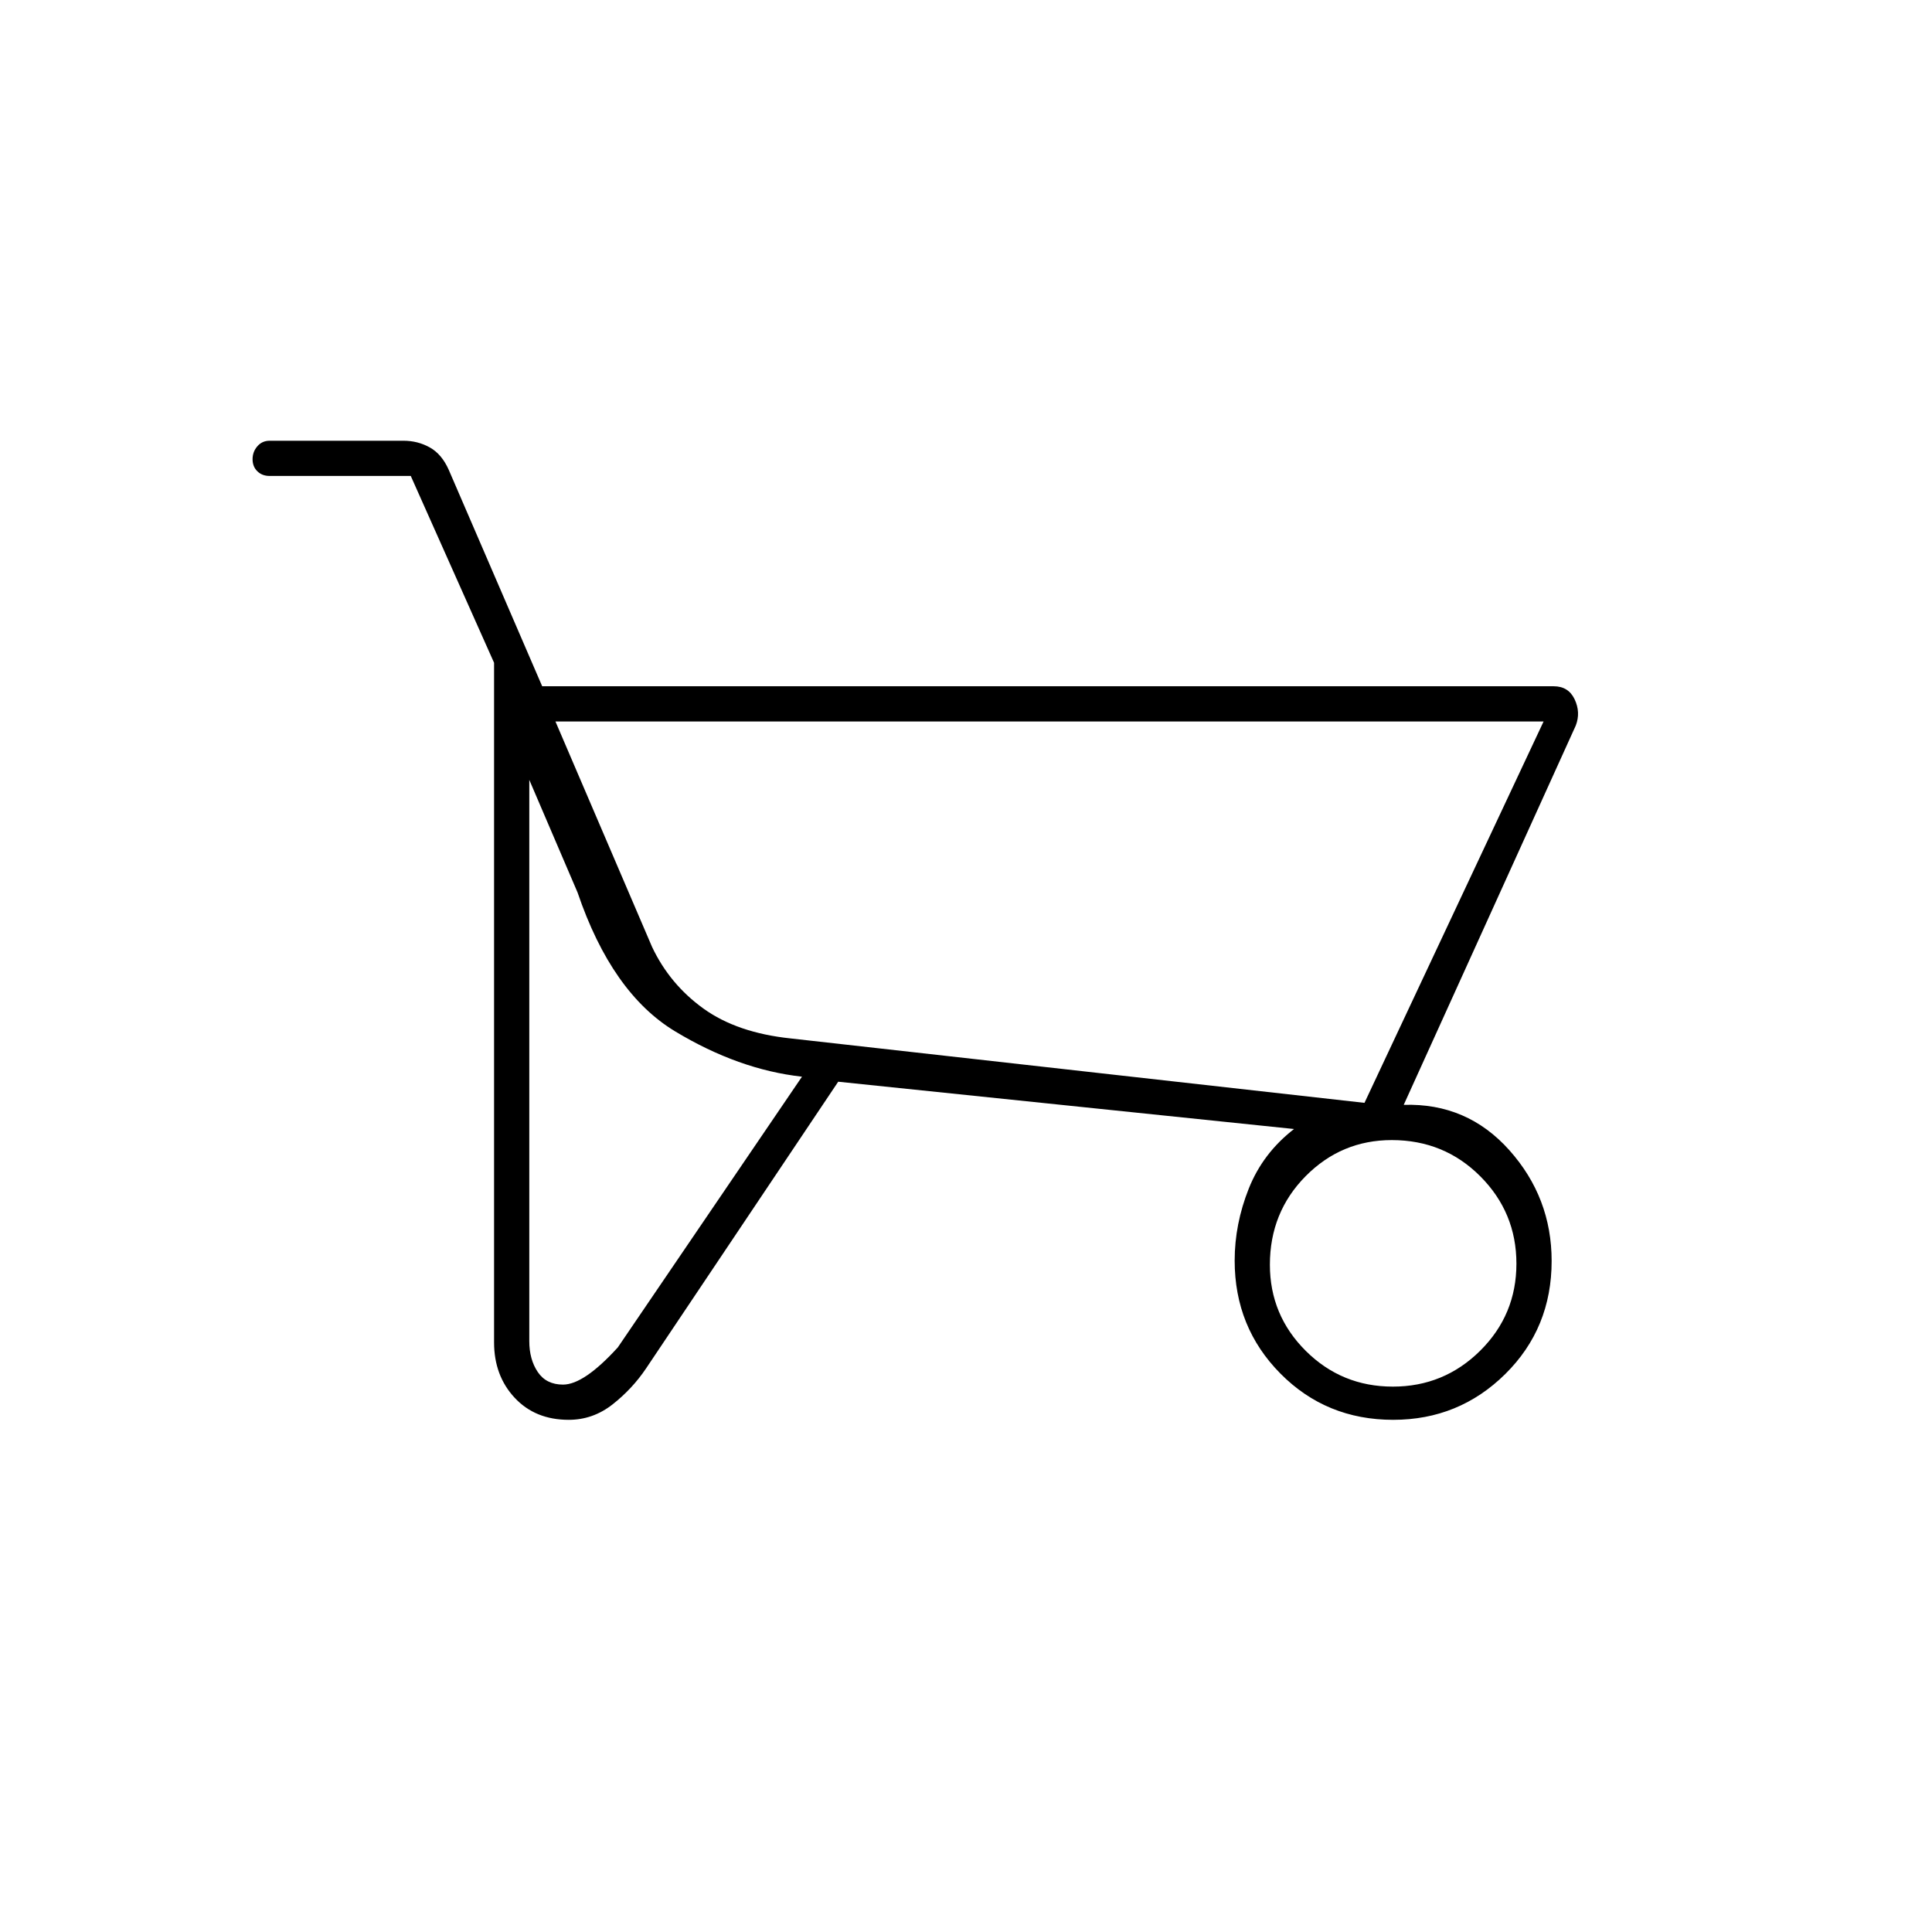 <svg xmlns="http://www.w3.org/2000/svg" height="20" viewBox="0 -960 960 960" width="20"><path d="M282.6-254.5q-16.68 0-26.89-10.98Q245.5-276.45 245.5-293v-337.67l-41.39-92.83H134q-3.75 0-6.12-2.32-2.38-2.33-2.38-6 0-3.68 2.38-6.43Q130.25-741 134-741h66.5q7.08 0 13.05 3.32 5.97 3.32 9.45 11.18L269.41-619H772q7.36 0 10.43 6.5 3.07 6.5.57 13L697.5-411q31.5-1 52.5 22.54t21 55.03q0 33.39-23.02 56.16-23.03 22.77-55.71 22.77-33.27 0-56.02-22.97-22.75-22.96-22.75-56.16 0-18.13 7-35.75T643-399l-226.5-23.5L321-280q-6.8 10.1-16.57 17.8-9.77 7.7-21.83 7.7ZM678-412l89-189.5H276l48 112q8.78 18.57 25.53 30.64T392.96-444L678-412ZM279.77-272q10.4 0 27.23-18.5L398.5-425q-31.5-3.5-63-22.5t-48.5-69l-24-56v278.89q0 9.11 4.22 15.36 4.21 6.25 12.55 6.25Zm412.33 1q25.4 0 43.4-17.84 18-17.85 18-43.26 0-25.4-17.95-43.4t-43.98-18q-25.07 0-42.82 17.95T631-331.57q0 25.07 17.84 42.82Q666.69-271 692.1-271ZM678-412l-285-32 285 32Z"/></svg>